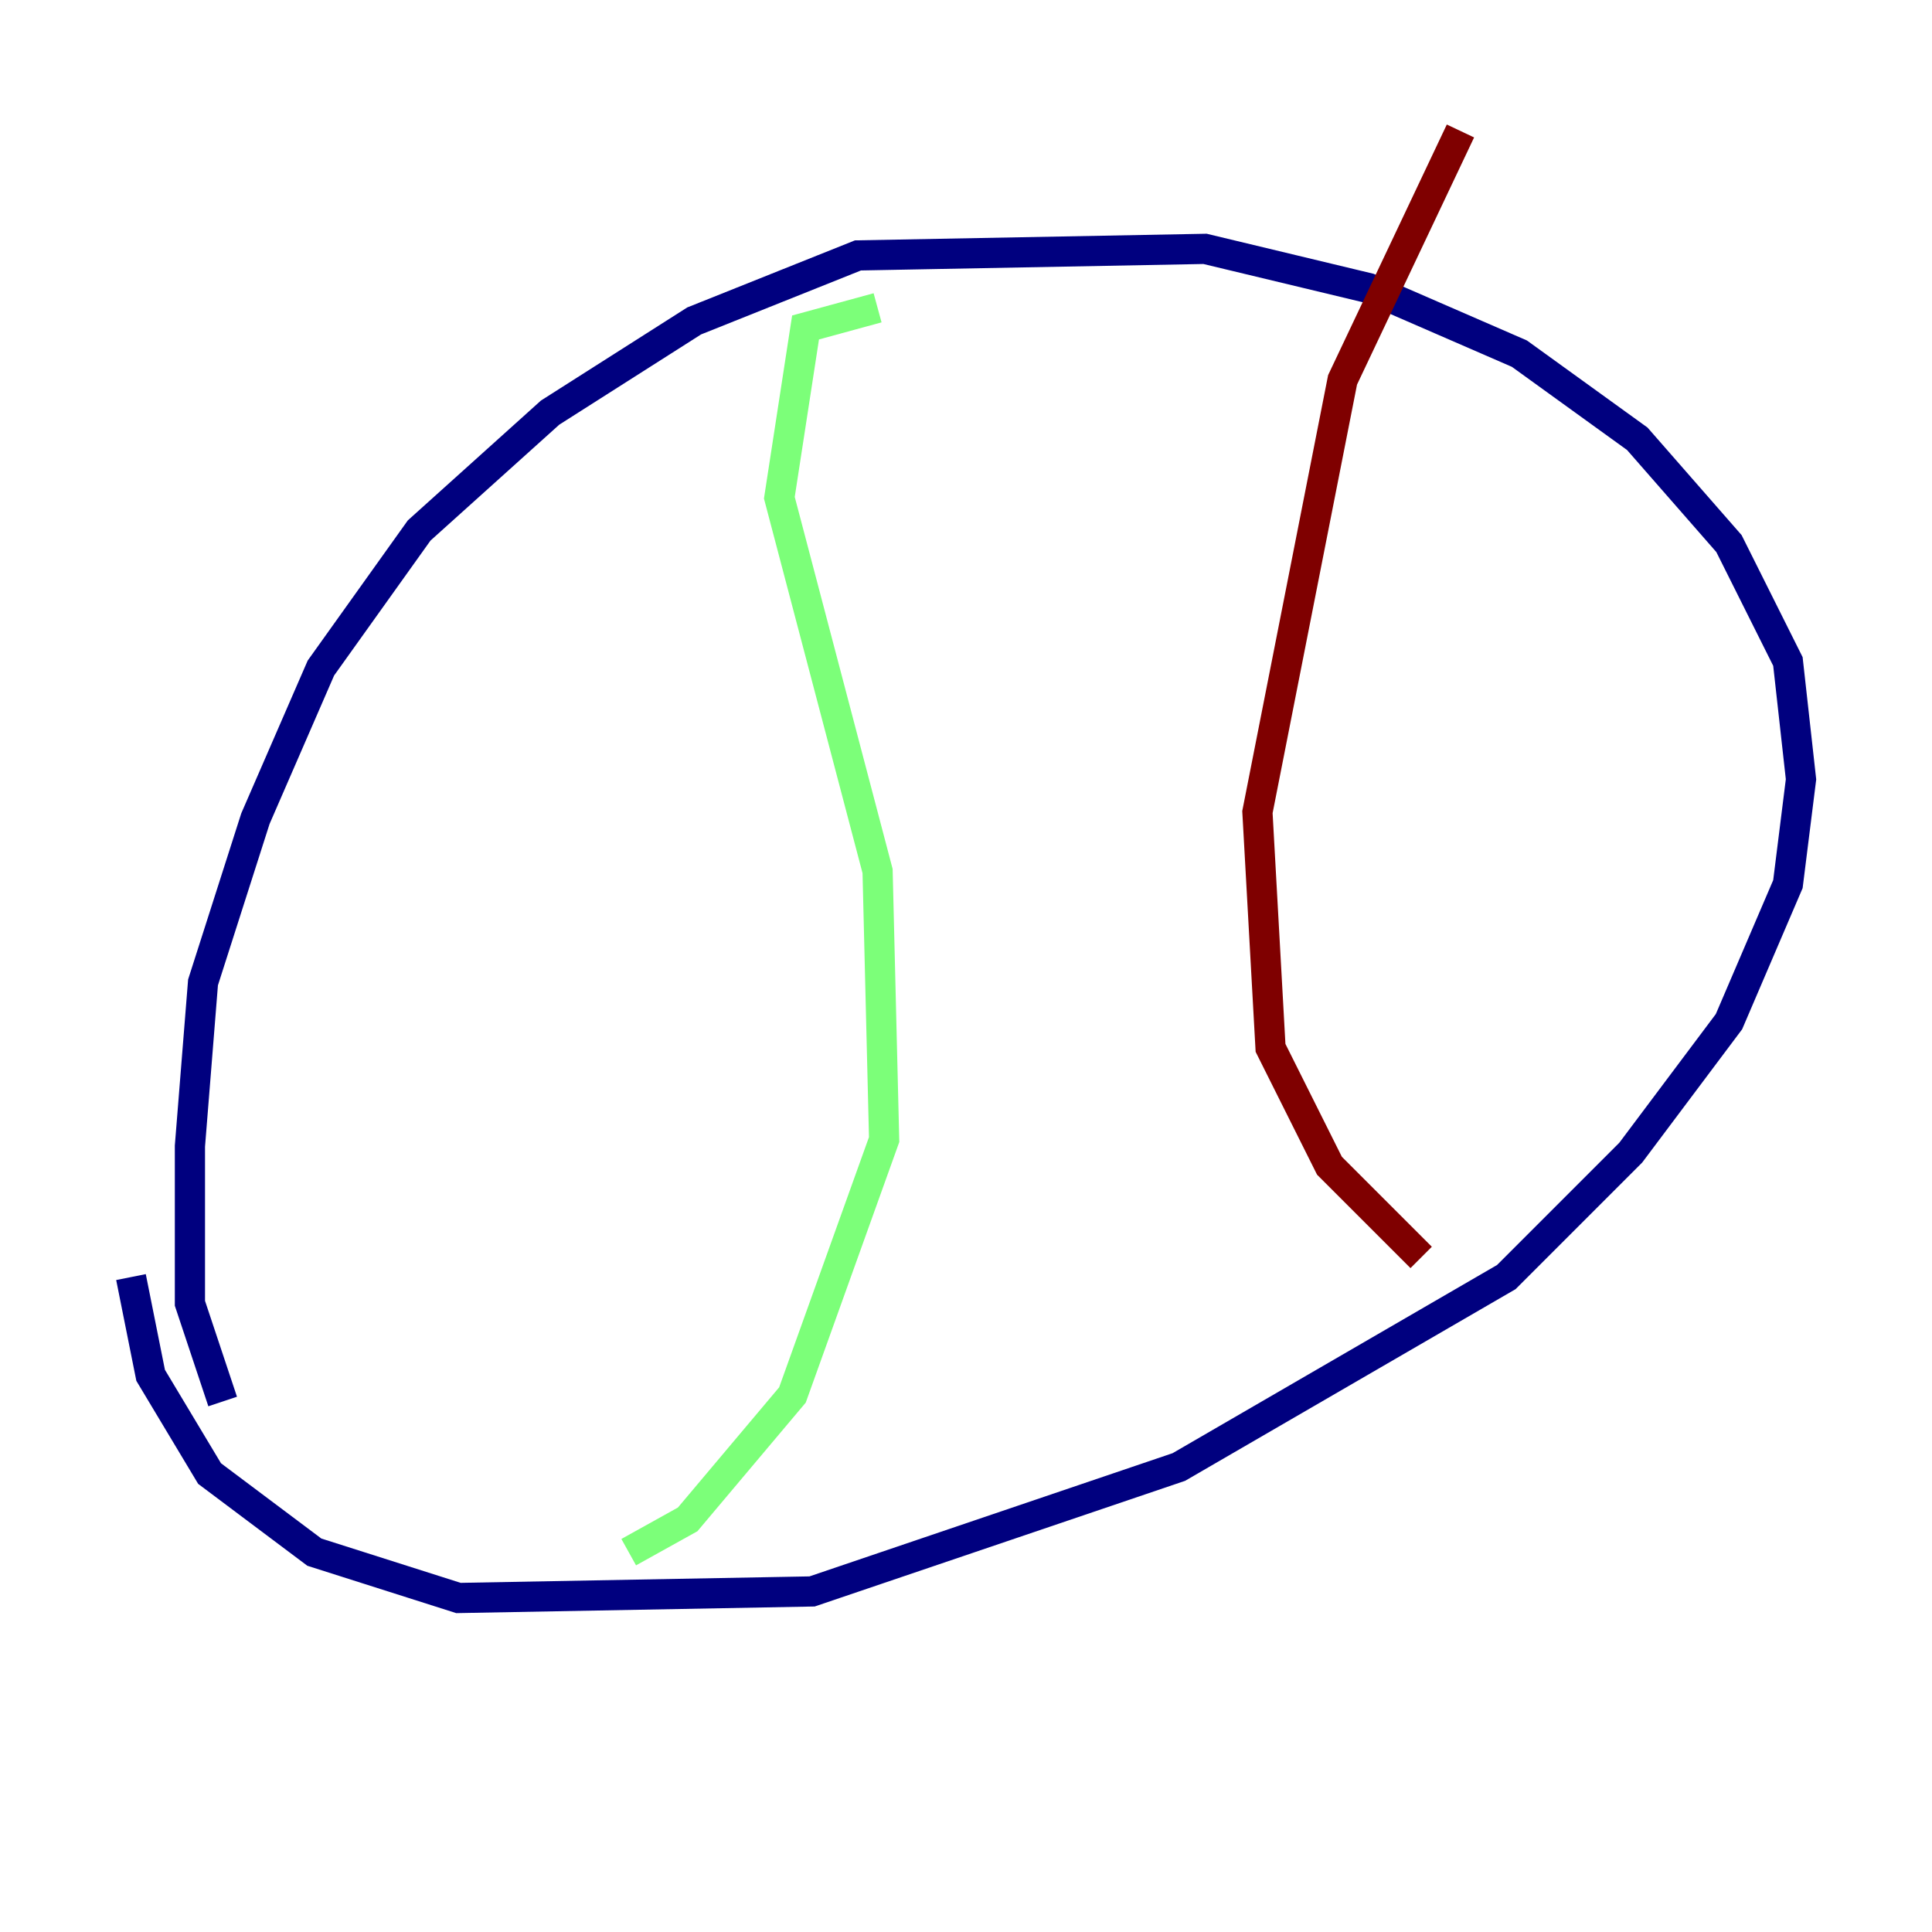 <?xml version="1.0" encoding="utf-8" ?>
<svg baseProfile="tiny" height="128" version="1.2" viewBox="0,0,128,128" width="128" xmlns="http://www.w3.org/2000/svg" xmlns:ev="http://www.w3.org/2001/xml-events" xmlns:xlink="http://www.w3.org/1999/xlink"><defs /><polyline fill="none" points="8.678,84.61 9.98,91.119 13.885,97.627 20.827,102.834 30.373,105.871 53.803,105.437 78.102,97.193 99.797,84.61 108.041,76.366 114.549,67.688 118.454,58.576 119.322,51.634 118.454,43.824 114.549,36.014 108.475,29.071 100.664,23.43 90.685,19.091 79.837,16.488 56.841,16.922 45.993,21.261 36.447,27.336 27.77,35.146 21.261,44.258 16.922,54.237 13.451,65.085 12.583,75.932 12.583,86.346 14.752,92.854" stroke="#00007f" stroke-width="2" /><polyline fill="none" points="58.142,20.393 53.37,21.695 51.634,32.976 58.142,57.709 58.576,75.498 52.502,92.42 45.559,100.664 41.654,102.834" stroke="#7cff79" stroke-width="2" /><polyline fill="none" points="96.759,8.678 88.949,25.166 83.308,53.803 84.176,69.424 88.081,77.234 94.156,83.308" stroke="#7f0000" stroke-width="2" /></svg>